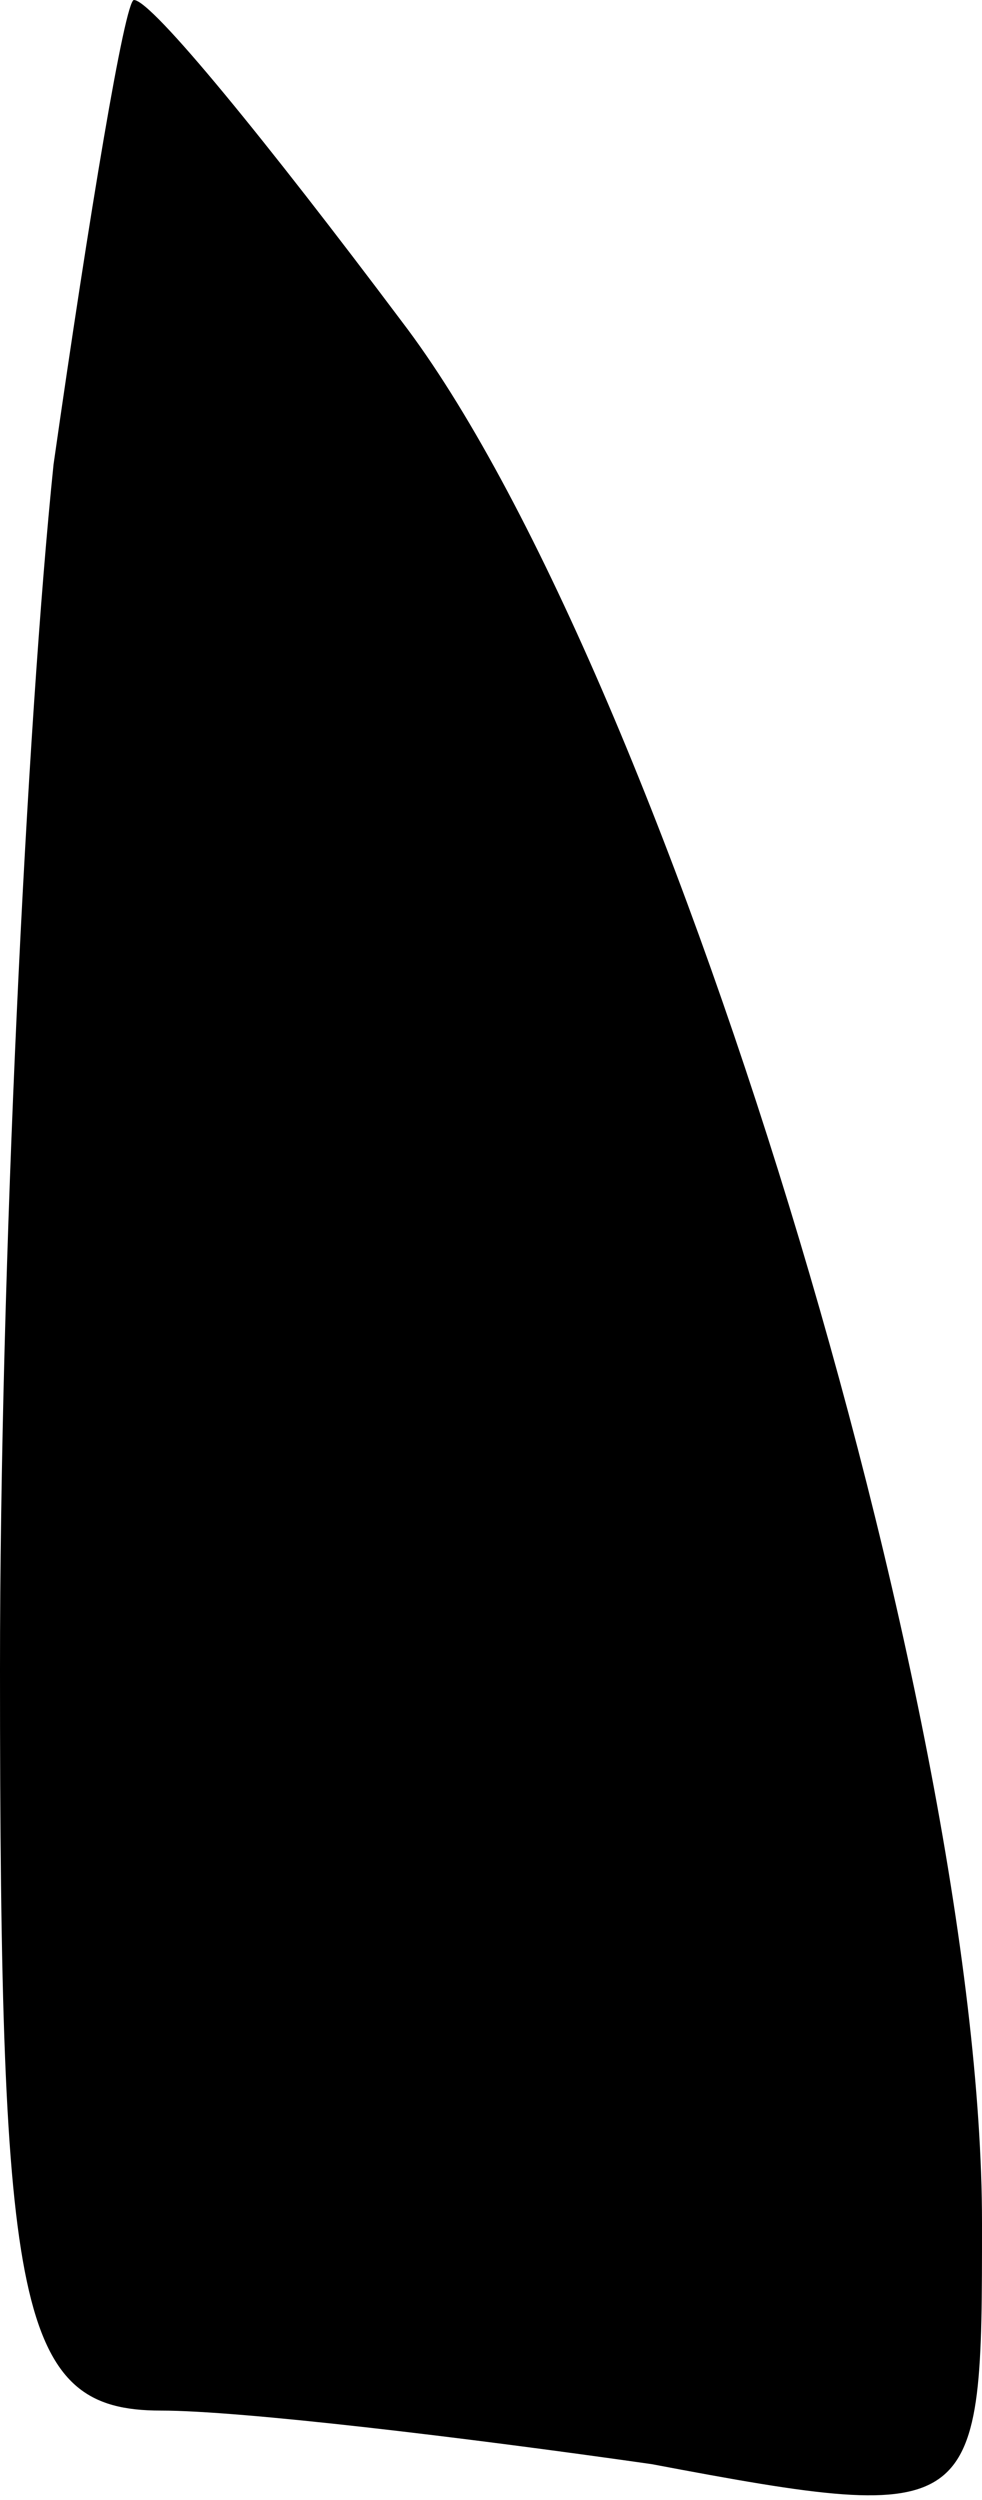 <?xml version="1.0" standalone="no"?>
<!DOCTYPE svg PUBLIC "-//W3C//DTD SVG 20010904//EN"
 "http://www.w3.org/TR/2001/REC-SVG-20010904/DTD/svg10.dtd">
<svg version="1.0" xmlns="http://www.w3.org/2000/svg"
 width="11pt" height="28pt" viewBox="0 0 11 28"
 preserveAspectRatio="xMidYMid meet">
<g transform="translate(0,28) scale(0.1,-0.1)"
fill="#000000" stroke="none">
<path fill="#000000" stroke="none" d="M6 228 c-3 -29 -6 -90 -6 -135 0 -72 2
-83 18 -83 9 0 34 -3 55 -6 37 -7 37 -6 37 27 0 58 -36 175 -65 213 -15 20
-28 36 -30 36 -1 0 -5 -24 -9 -52z"/>
</g>
</svg>
